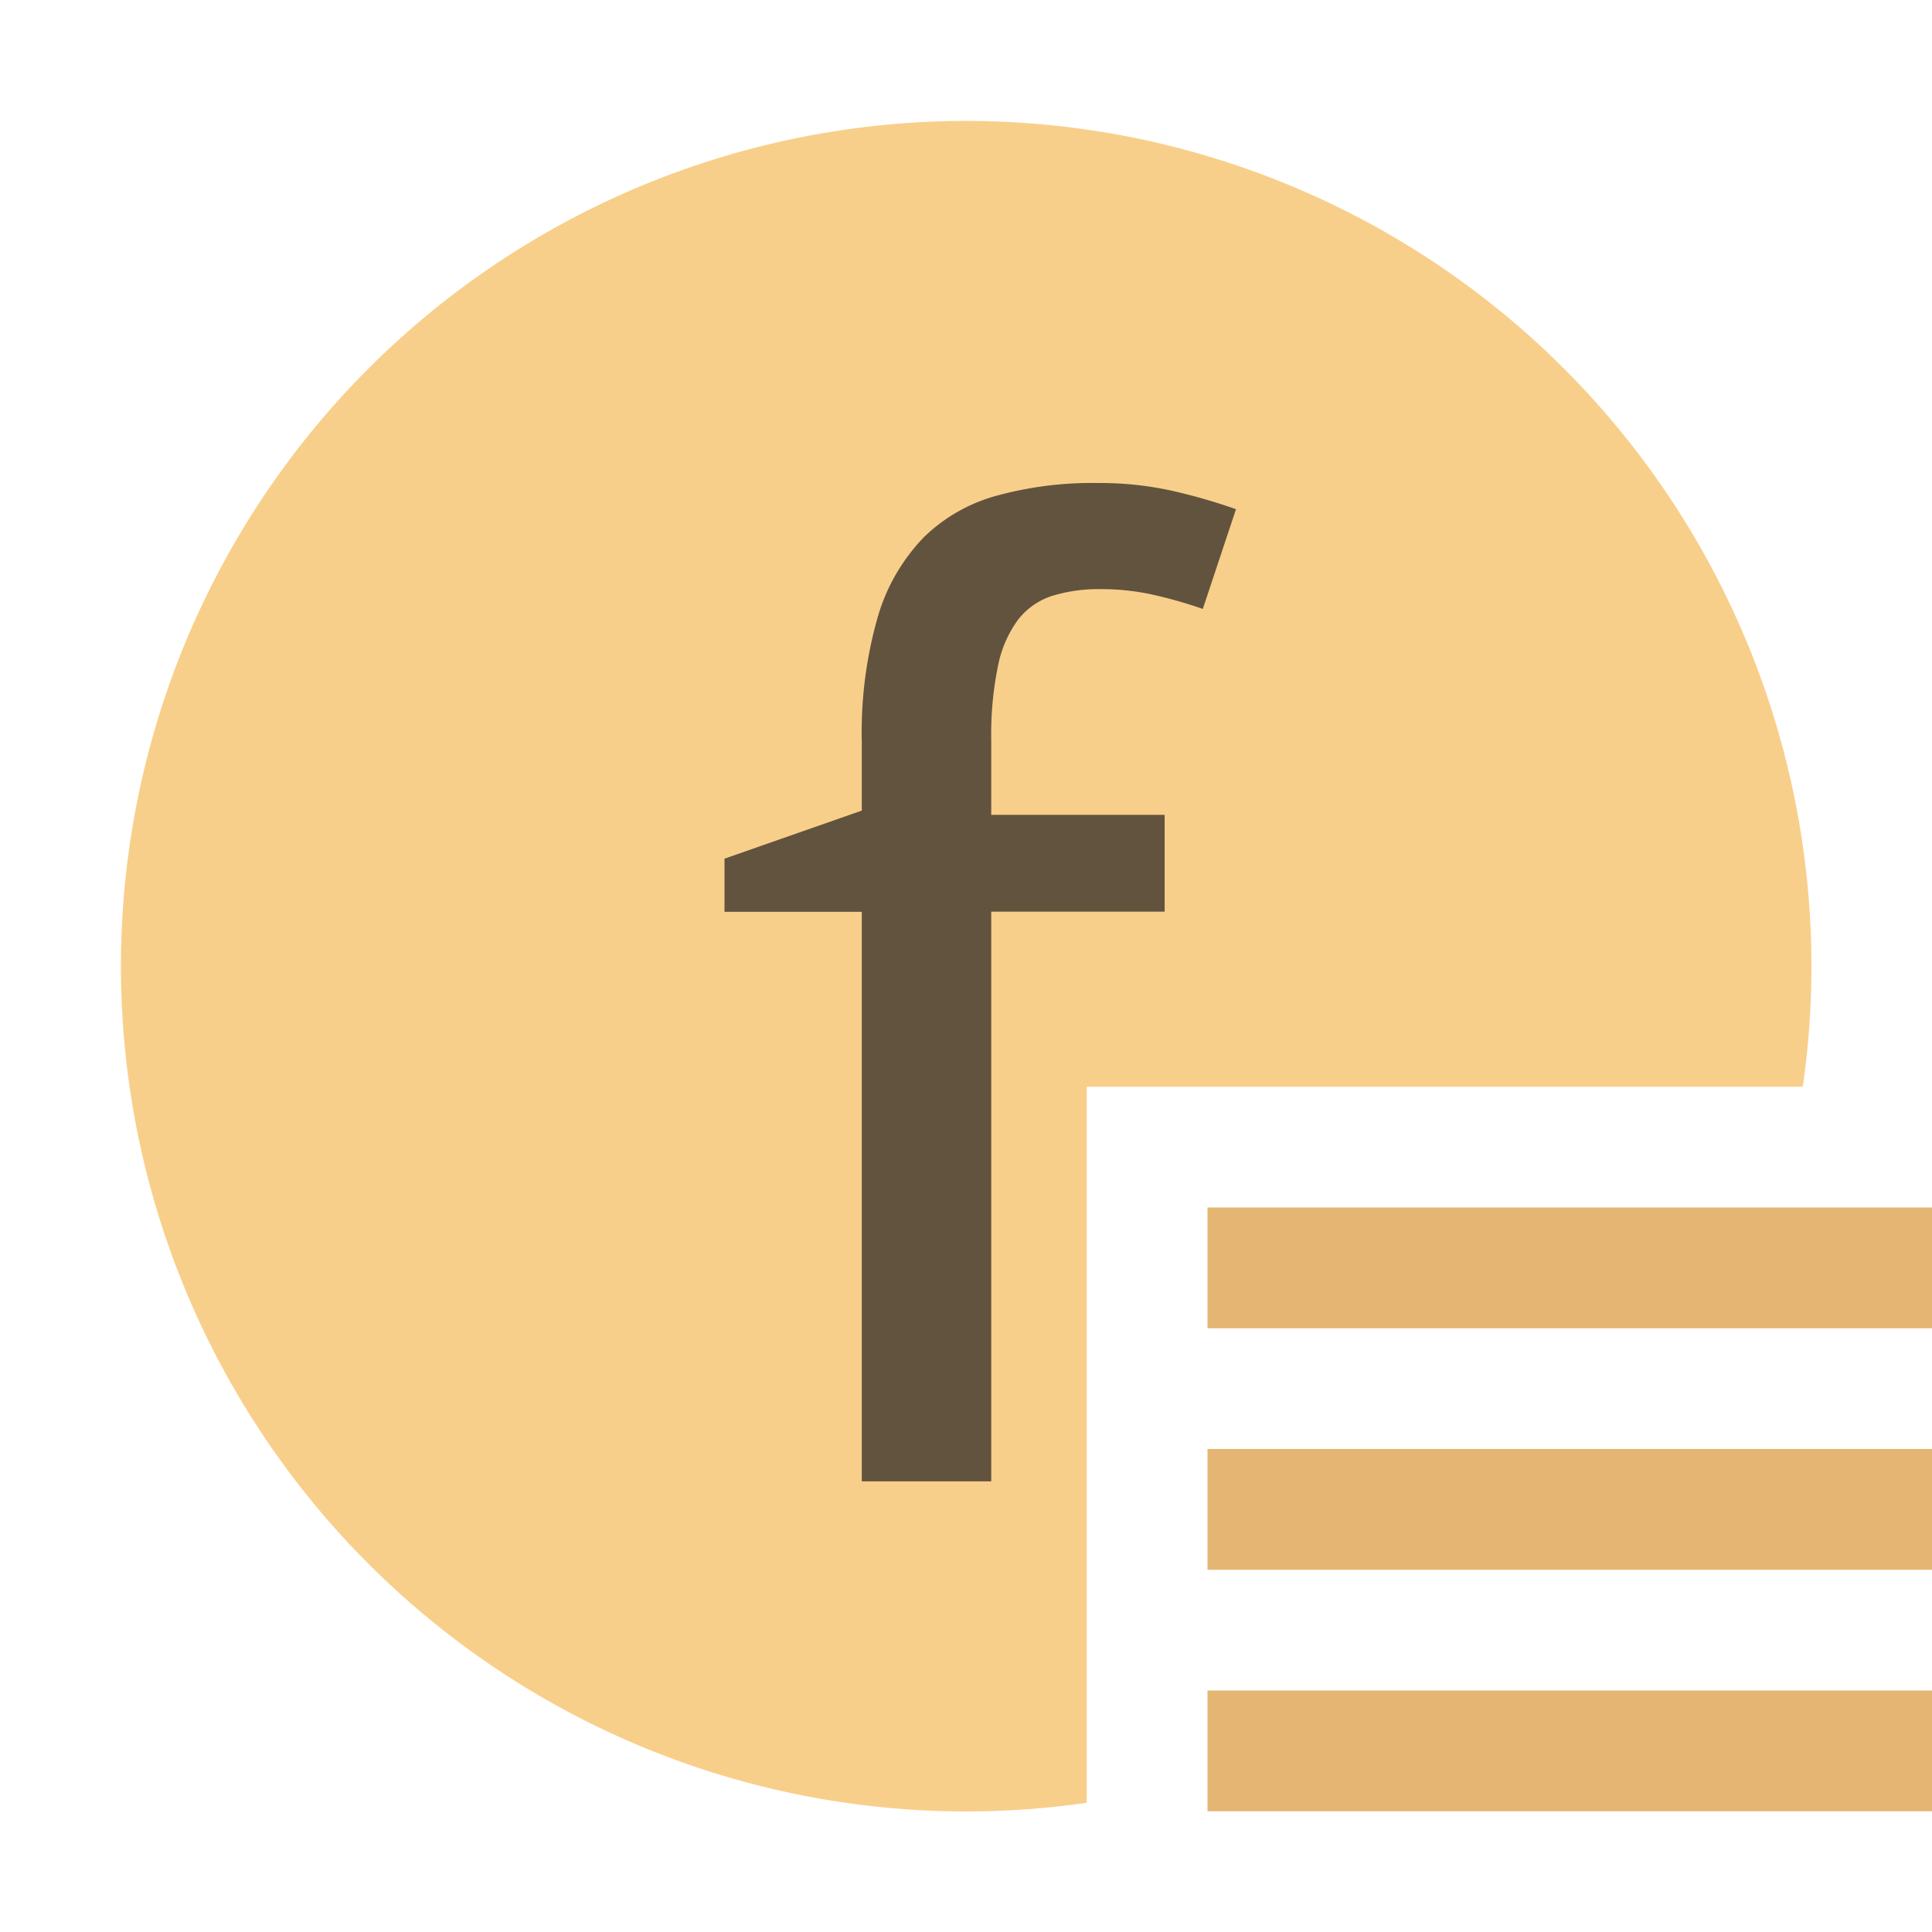 <svg width="16" height="16" viewBox="0 0 16 16" xmlns="http://www.w3.org/2000/svg"><rect width="16" height="16" fill="none"/><g fill="none" fill-rule="evenodd"><path d="M14.93 9H9v5.93A7 7 0 1 1 14.93 9z" fill-opacity=".6" fill="#F4AF3D" fill-rule="nonzero"/><path d="M9.645 7.55H8.209v4.718H7.137V7.551H6v-.44l1.137-.398V6.15a3.475 3.475 0 0 1 .132-1.04c.071-.247.202-.473.38-.659.171-.167.382-.287.613-.348.267-.072.543-.107.82-.103.214-.002.427.02.636.067.175.04.348.09.518.15l-.275.826a3.68 3.68 0 0 0-.396-.114 1.97 1.97 0 0 0-.448-.05 1.304 1.304 0 0 0-.404.056.583.583 0 0 0-.281.196.957.957 0 0 0-.167.384c-.042.205-.06.414-.056.624v.609h1.436v.803z" fill-opacity=".7" fill="#231F20" fill-rule="nonzero"/><path d="M10 14h6v1h-6v-1zm0-2h6v1h-6v-1zm0-2h6v1h-6v-1z" fill="#E4B573"/></g></svg>